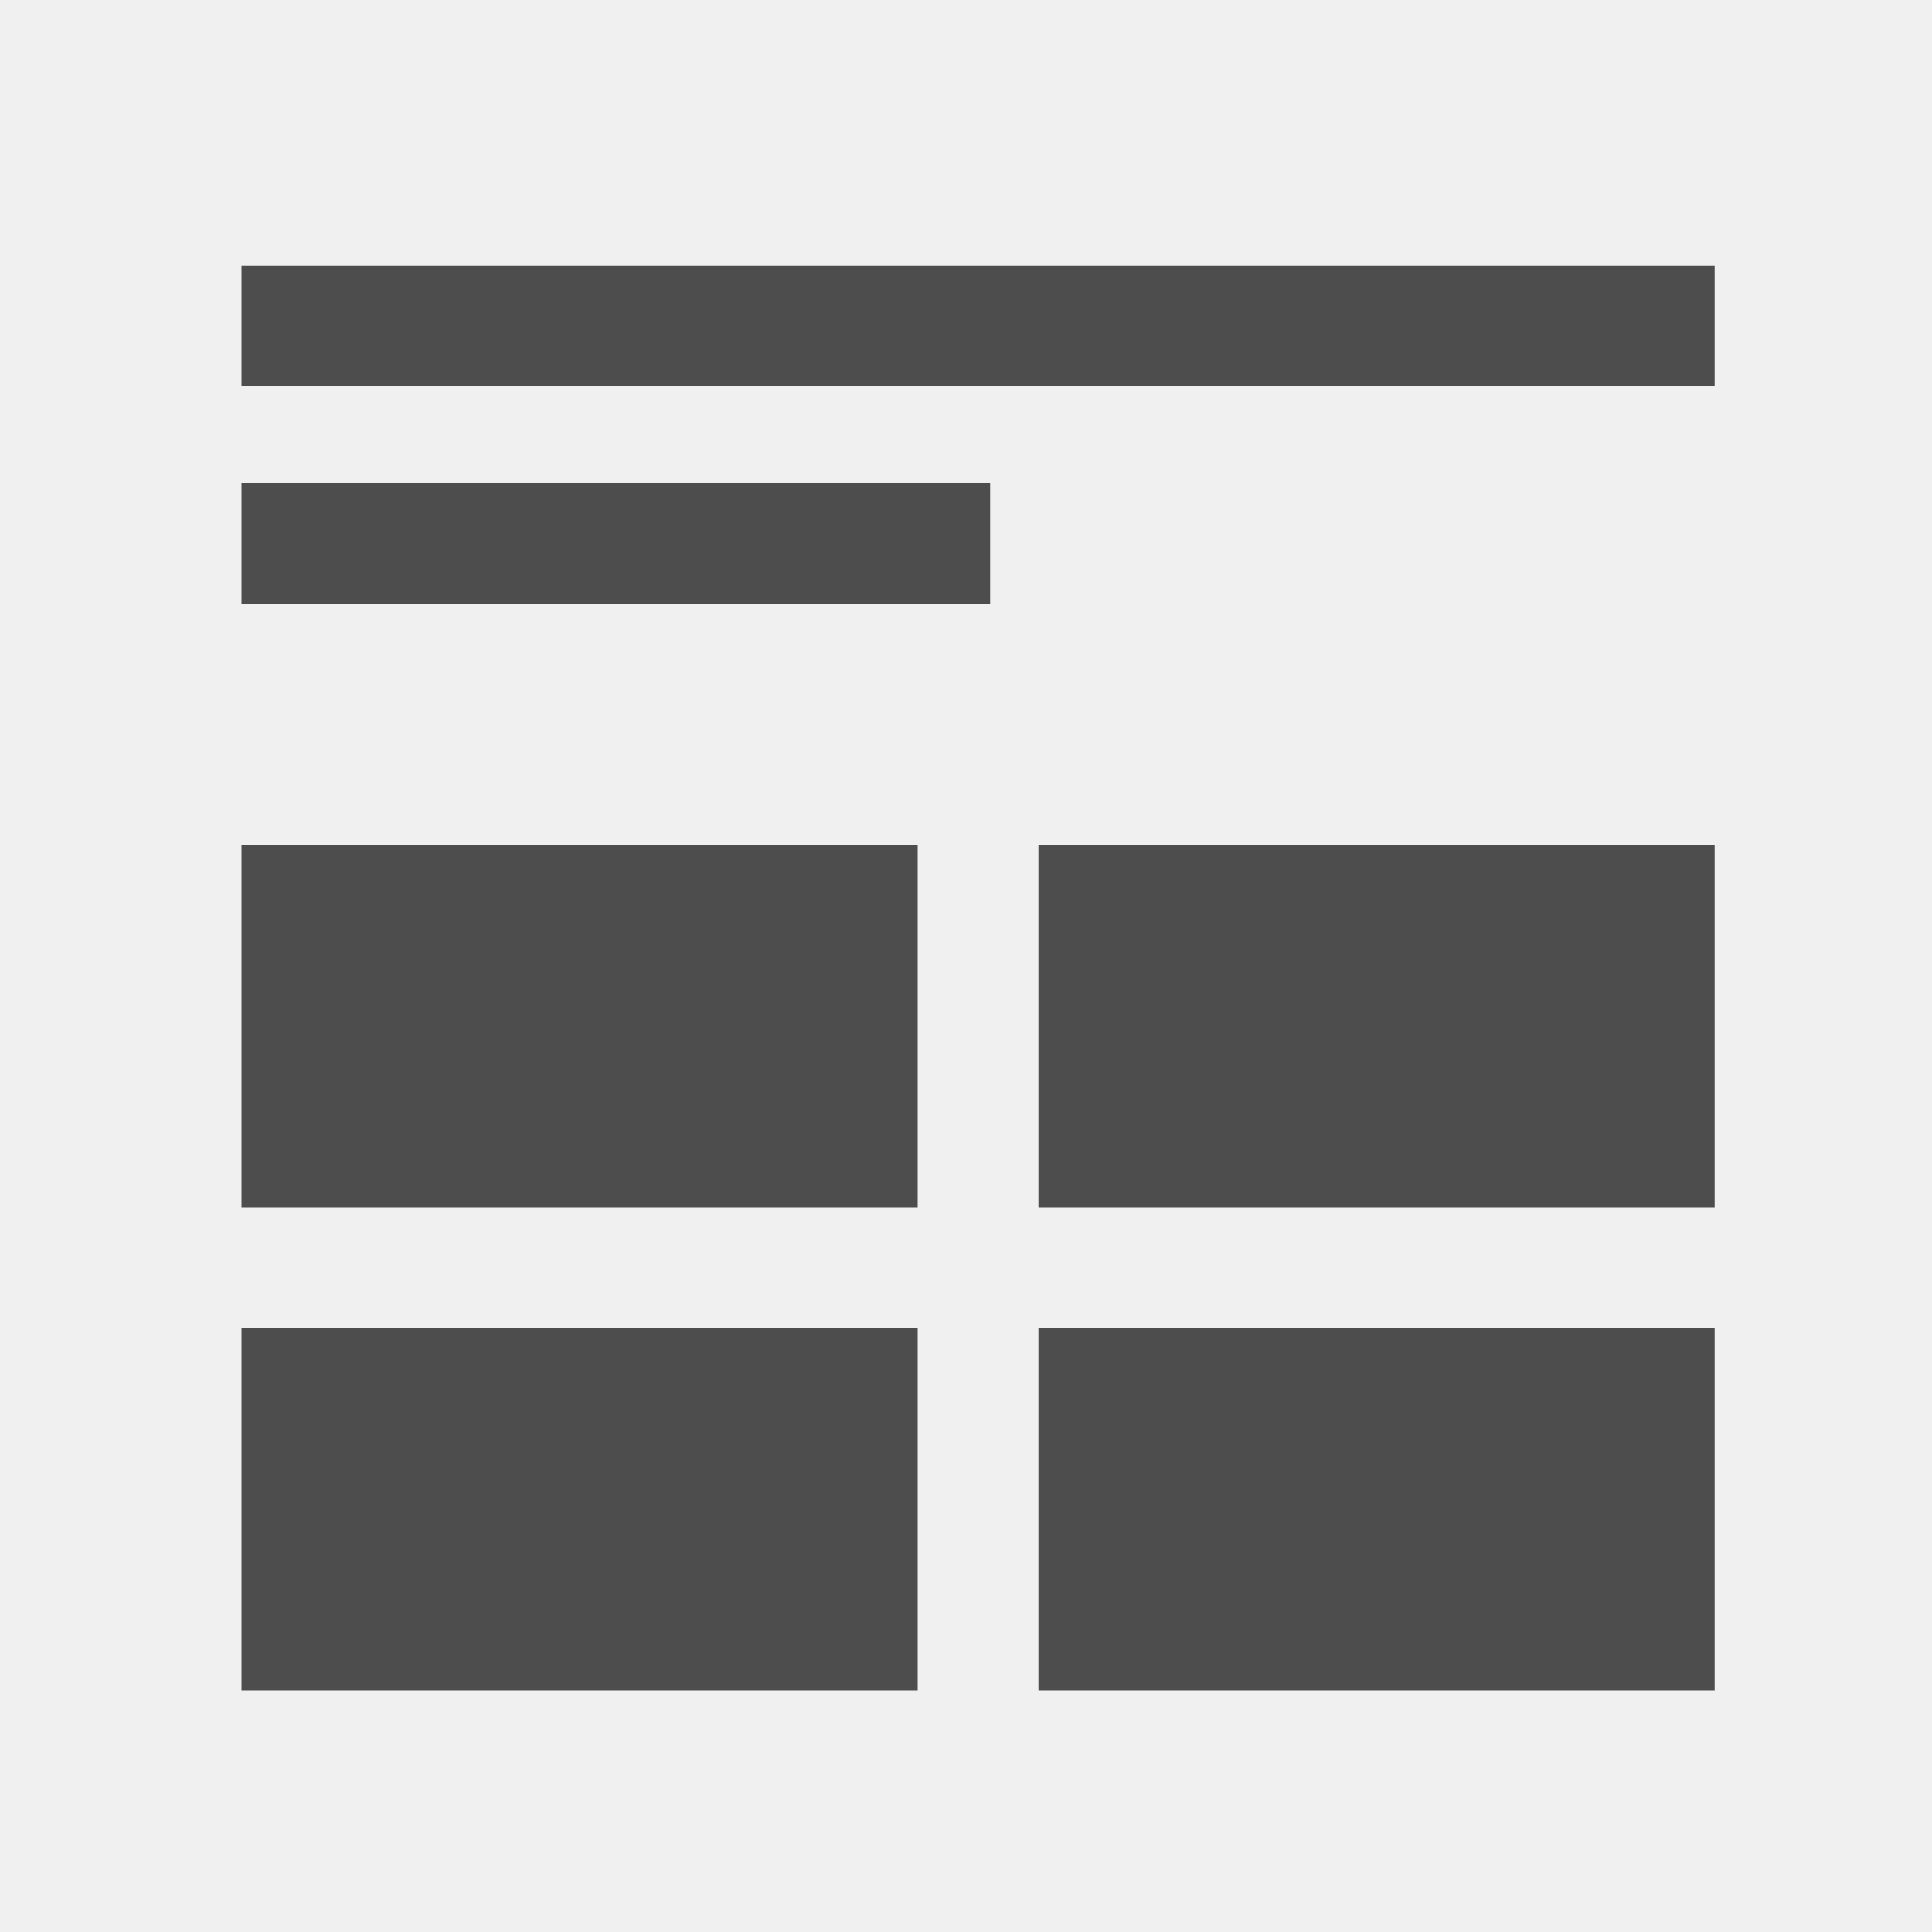 <svg xmlns="http://www.w3.org/2000/svg" width="80" height="80" viewBox="0 0 80 80"><g transform="translate(-3)"><rect width="80" height="80" transform="translate(3)" fill="#f0f0f0"/><g transform="translate(1 -3)"><rect width="28" height="15" transform="translate(12 58)" fill="#4d4d4d"/><rect width="28" height="15" transform="translate(45 58)" fill="#4d4d4d"/><rect width="28" height="15" transform="translate(12 38)" fill="#4d4d4d"/><rect width="28" height="15" transform="translate(45 38)" fill="#4d4d4d"/><rect width="31" height="5" transform="translate(12 23)" fill="#4d4d4d"/><rect width="61" height="5" transform="translate(12 14)" fill="#4d4d4d"/></g></g></svg>